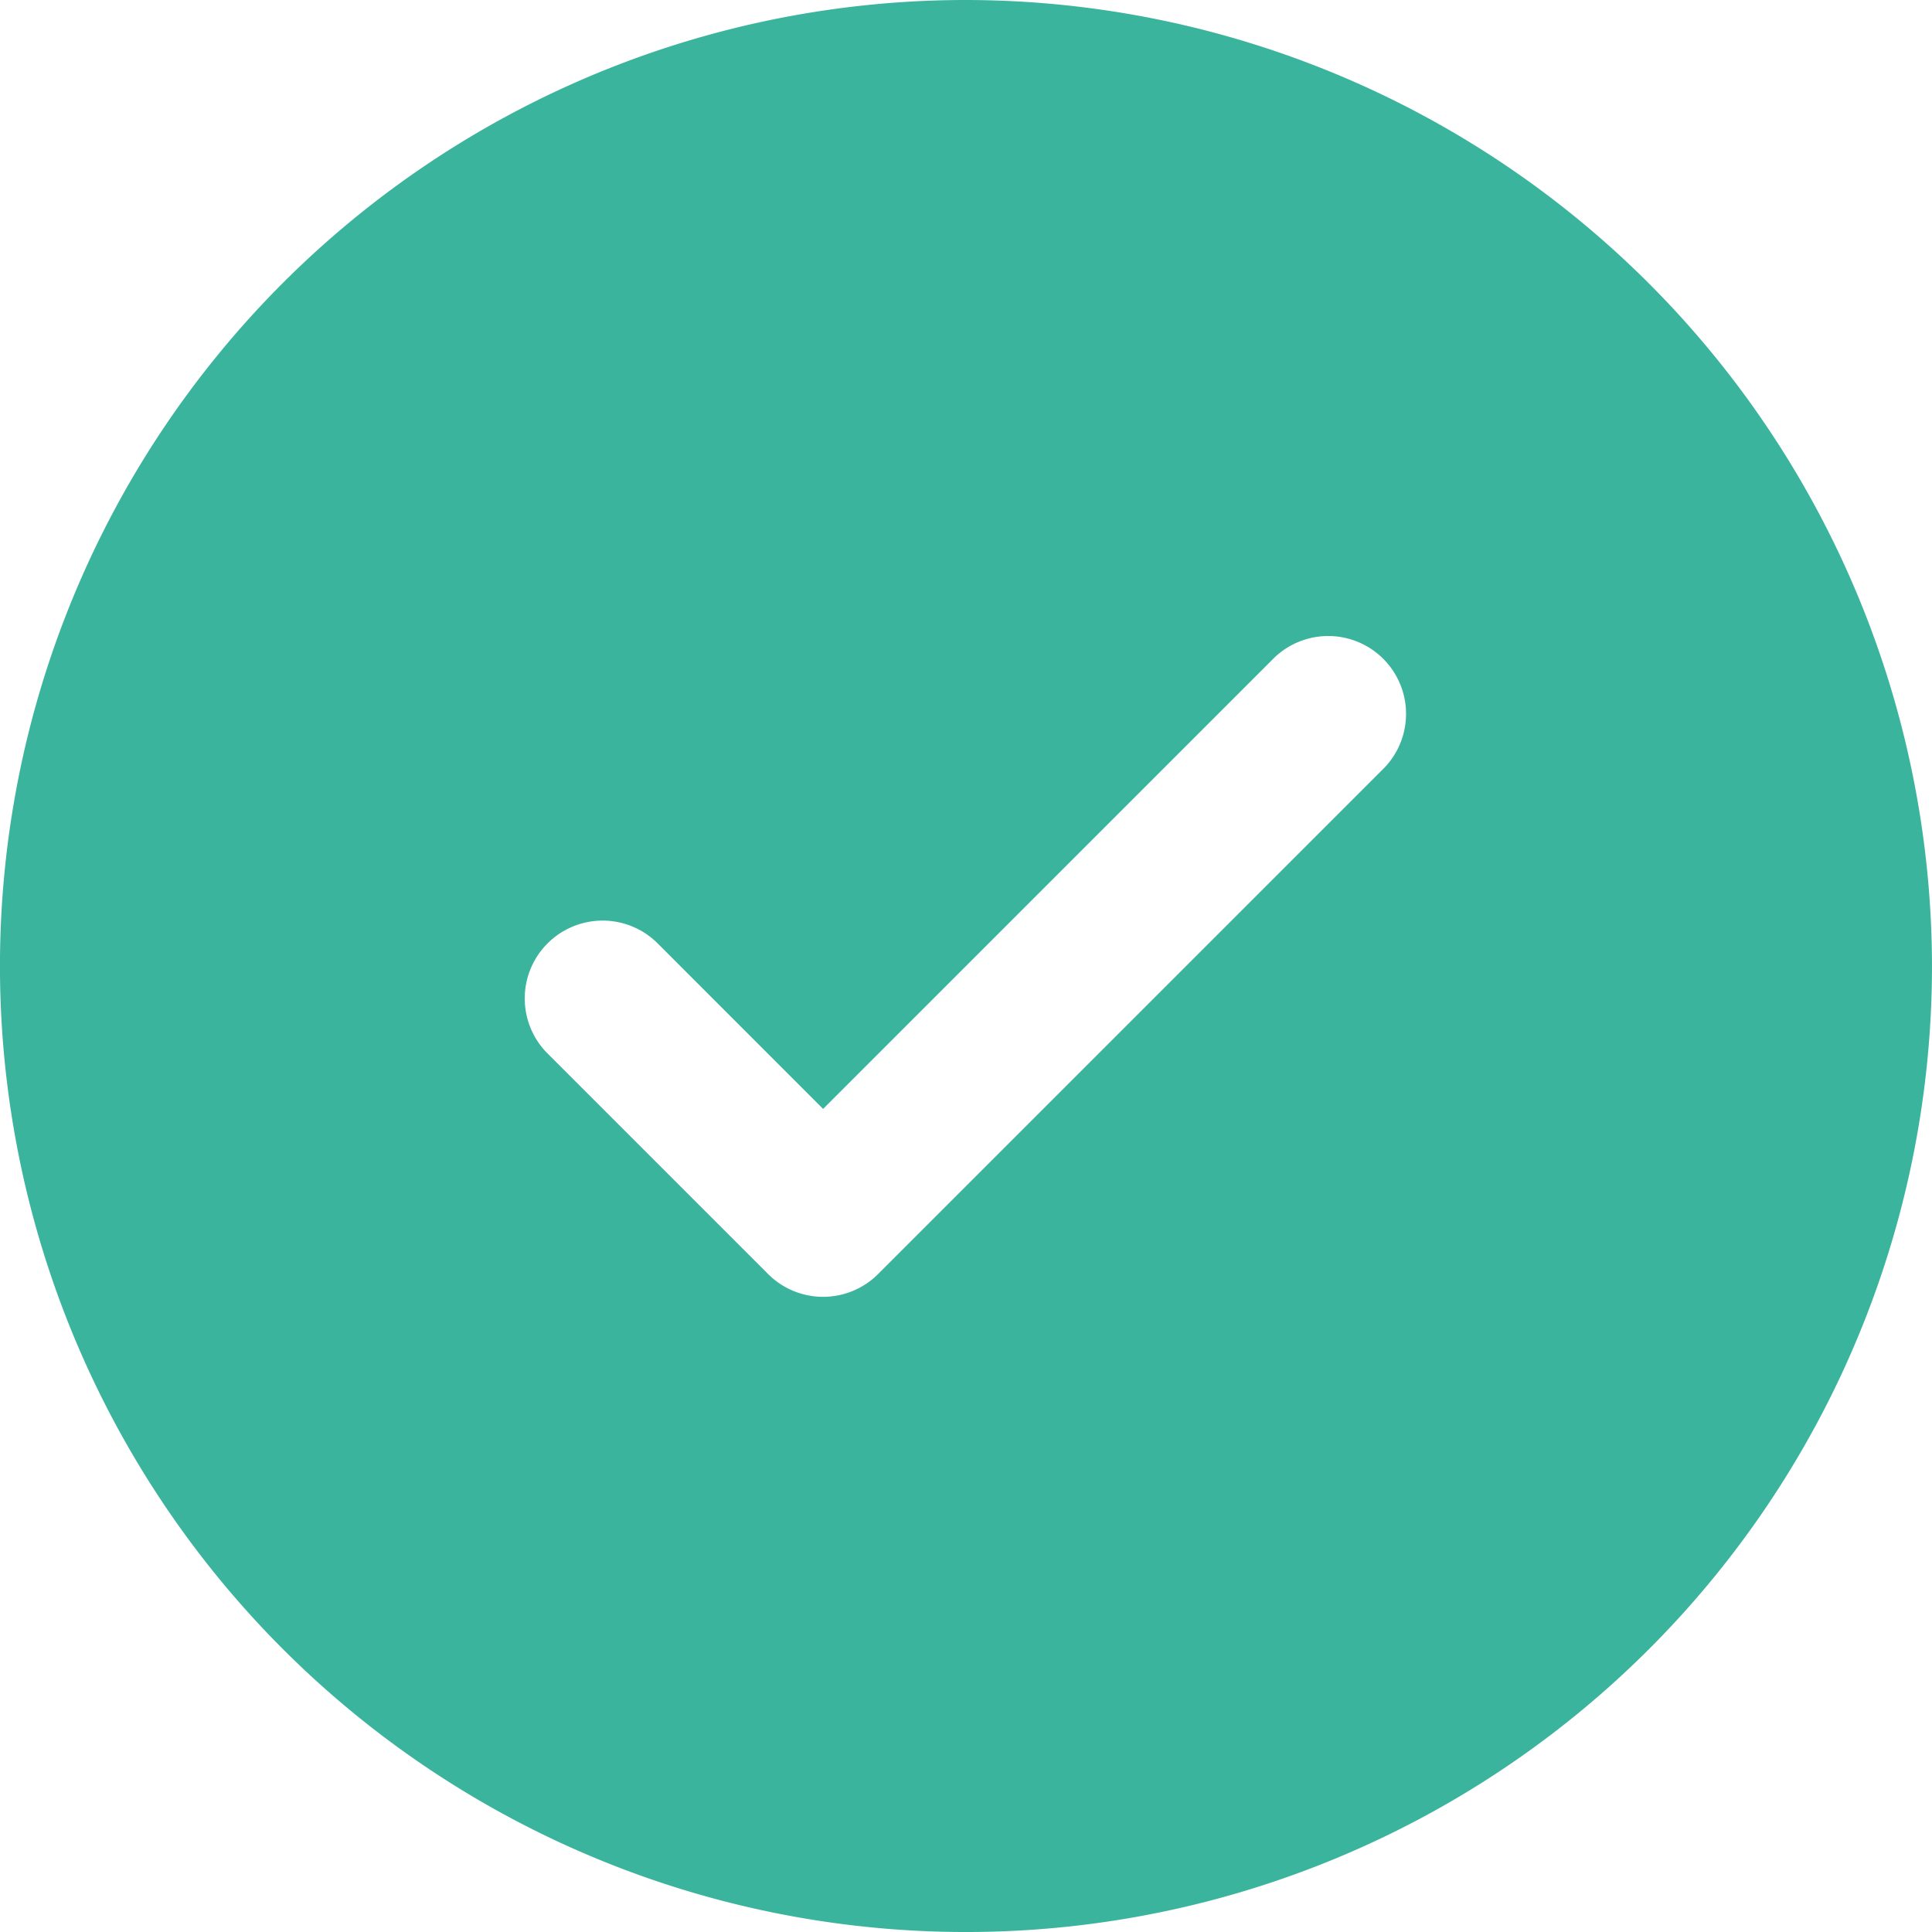 <svg xmlns="http://www.w3.org/2000/svg" width="116.505" height="116.507" viewBox="0 0 116.505 116.507">
    <g>
        <path fill="#3bb49d" d="M58.255 0a58.253 58.253 0 1 0 58.252 58.251A58.32 58.32 0 0 0 58.255 0zm25.212 46.316L52.958 76.825a4.69 4.69 0 0 1-6.64 0L33.05 63.557a4.695 4.695 0 1 1 6.639-6.64l9.95 9.954 27.194-27.196a4.694 4.694 0 0 1 6.634 6.641z" transform="translate(-.003)"/>
    </g>
</svg>
